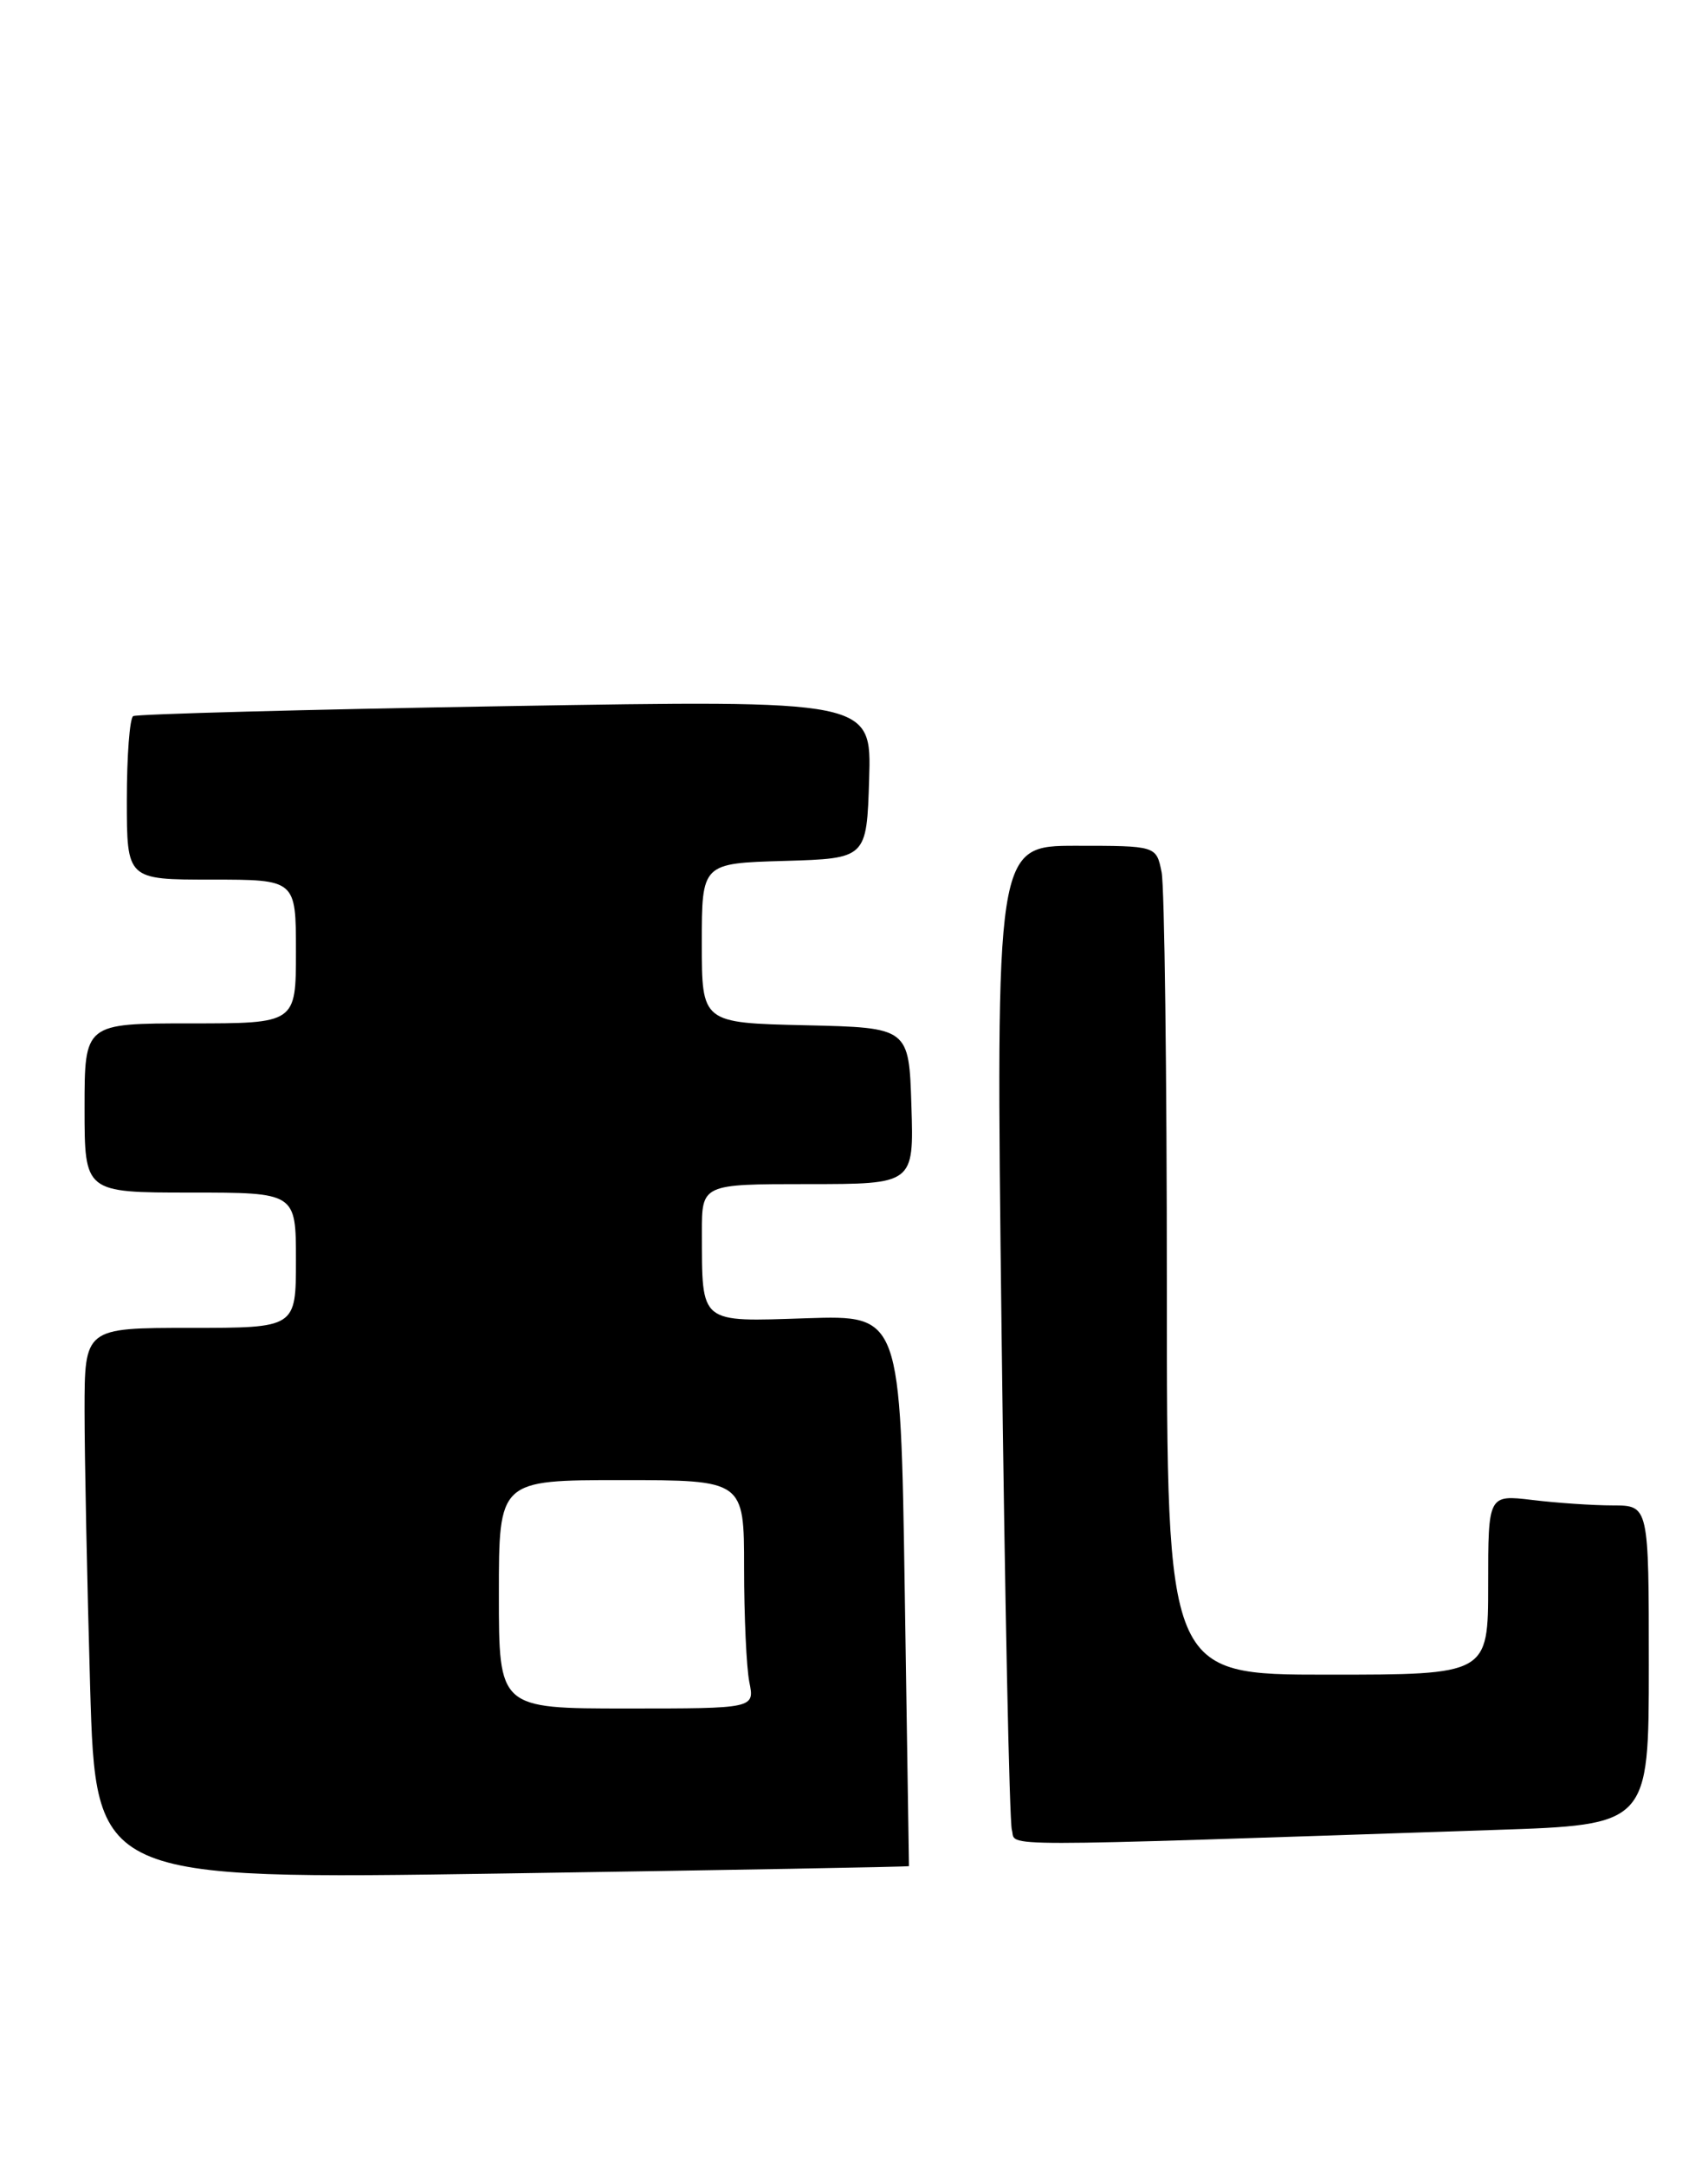 <?xml version="1.0" encoding="UTF-8" standalone="no"?>
<!DOCTYPE svg PUBLIC "-//W3C//DTD SVG 1.1//EN" "http://www.w3.org/Graphics/SVG/1.1/DTD/svg11.dtd" >
<svg xmlns="http://www.w3.org/2000/svg" xmlns:xlink="http://www.w3.org/1999/xlink" version="1.1" viewBox="0 0 202 256">
 <g >
 <path fill="currentColor"
d=" M 107.50 220.64 C 107.50 220.56 107.28 205.88 107.00 188.00 C 106.50 155.50 106.50 155.50 95.40 155.86 C 82.62 156.28 83.04 156.62 83.01 145.75 C 83.00 140.00 83.00 140.00 95.54 140.00 C 108.08 140.00 108.08 140.00 107.79 130.75 C 107.50 121.50 107.50 121.50 95.25 121.22 C 83.00 120.94 83.00 120.94 83.00 111.51 C 83.00 102.07 83.00 102.07 92.75 101.79 C 102.50 101.50 102.50 101.50 102.79 92.13 C 103.08 82.76 103.08 82.76 59.79 83.49 C 35.98 83.89 16.16 84.43 15.75 84.67 C 15.34 84.92 15.00 89.37 15.00 94.56 C 15.00 104.00 15.00 104.00 25.00 104.00 C 35.00 104.00 35.00 104.00 35.00 112.50 C 35.00 121.00 35.00 121.00 22.50 121.00 C 10.00 121.00 10.00 121.00 10.00 131.00 C 10.00 141.00 10.00 141.00 22.50 141.00 C 35.00 141.00 35.00 141.00 35.00 149.00 C 35.00 157.00 35.00 157.00 22.50 157.00 C 10.00 157.00 10.00 157.00 10.00 166.84 C 10.00 172.25 10.30 186.93 10.66 199.46 C 11.33 222.24 11.33 222.24 59.41 221.51 C 85.86 221.11 107.50 220.72 107.50 220.64 Z  M 176.75 216.36 C 195.00 215.76 195.00 215.76 195.00 196.88 C 195.00 178.00 195.00 178.00 190.75 177.99 C 188.41 177.99 184.14 177.70 181.25 177.35 C 176.00 176.72 176.00 176.72 176.00 187.36 C 176.00 198.00 176.00 198.00 157.00 198.00 C 138.00 198.00 138.00 198.00 138.00 152.12 C 138.00 126.89 137.72 104.84 137.38 103.12 C 136.75 100.00 136.75 100.00 127.25 100.00 C 117.76 100.00 117.76 100.00 118.45 157.25 C 118.83 188.74 119.38 215.34 119.67 216.36 C 120.26 218.40 115.80 218.40 176.75 216.36 Z  M 59.00 188.50 C 59.00 175.00 59.00 175.00 73.50 175.00 C 88.00 175.00 88.00 175.00 88.00 185.37 C 88.00 191.08 88.28 197.16 88.62 198.87 C 89.25 202.00 89.25 202.00 74.12 202.00 C 59.00 202.00 59.00 202.00 59.00 188.50 Z "/>
</g>
</svg>